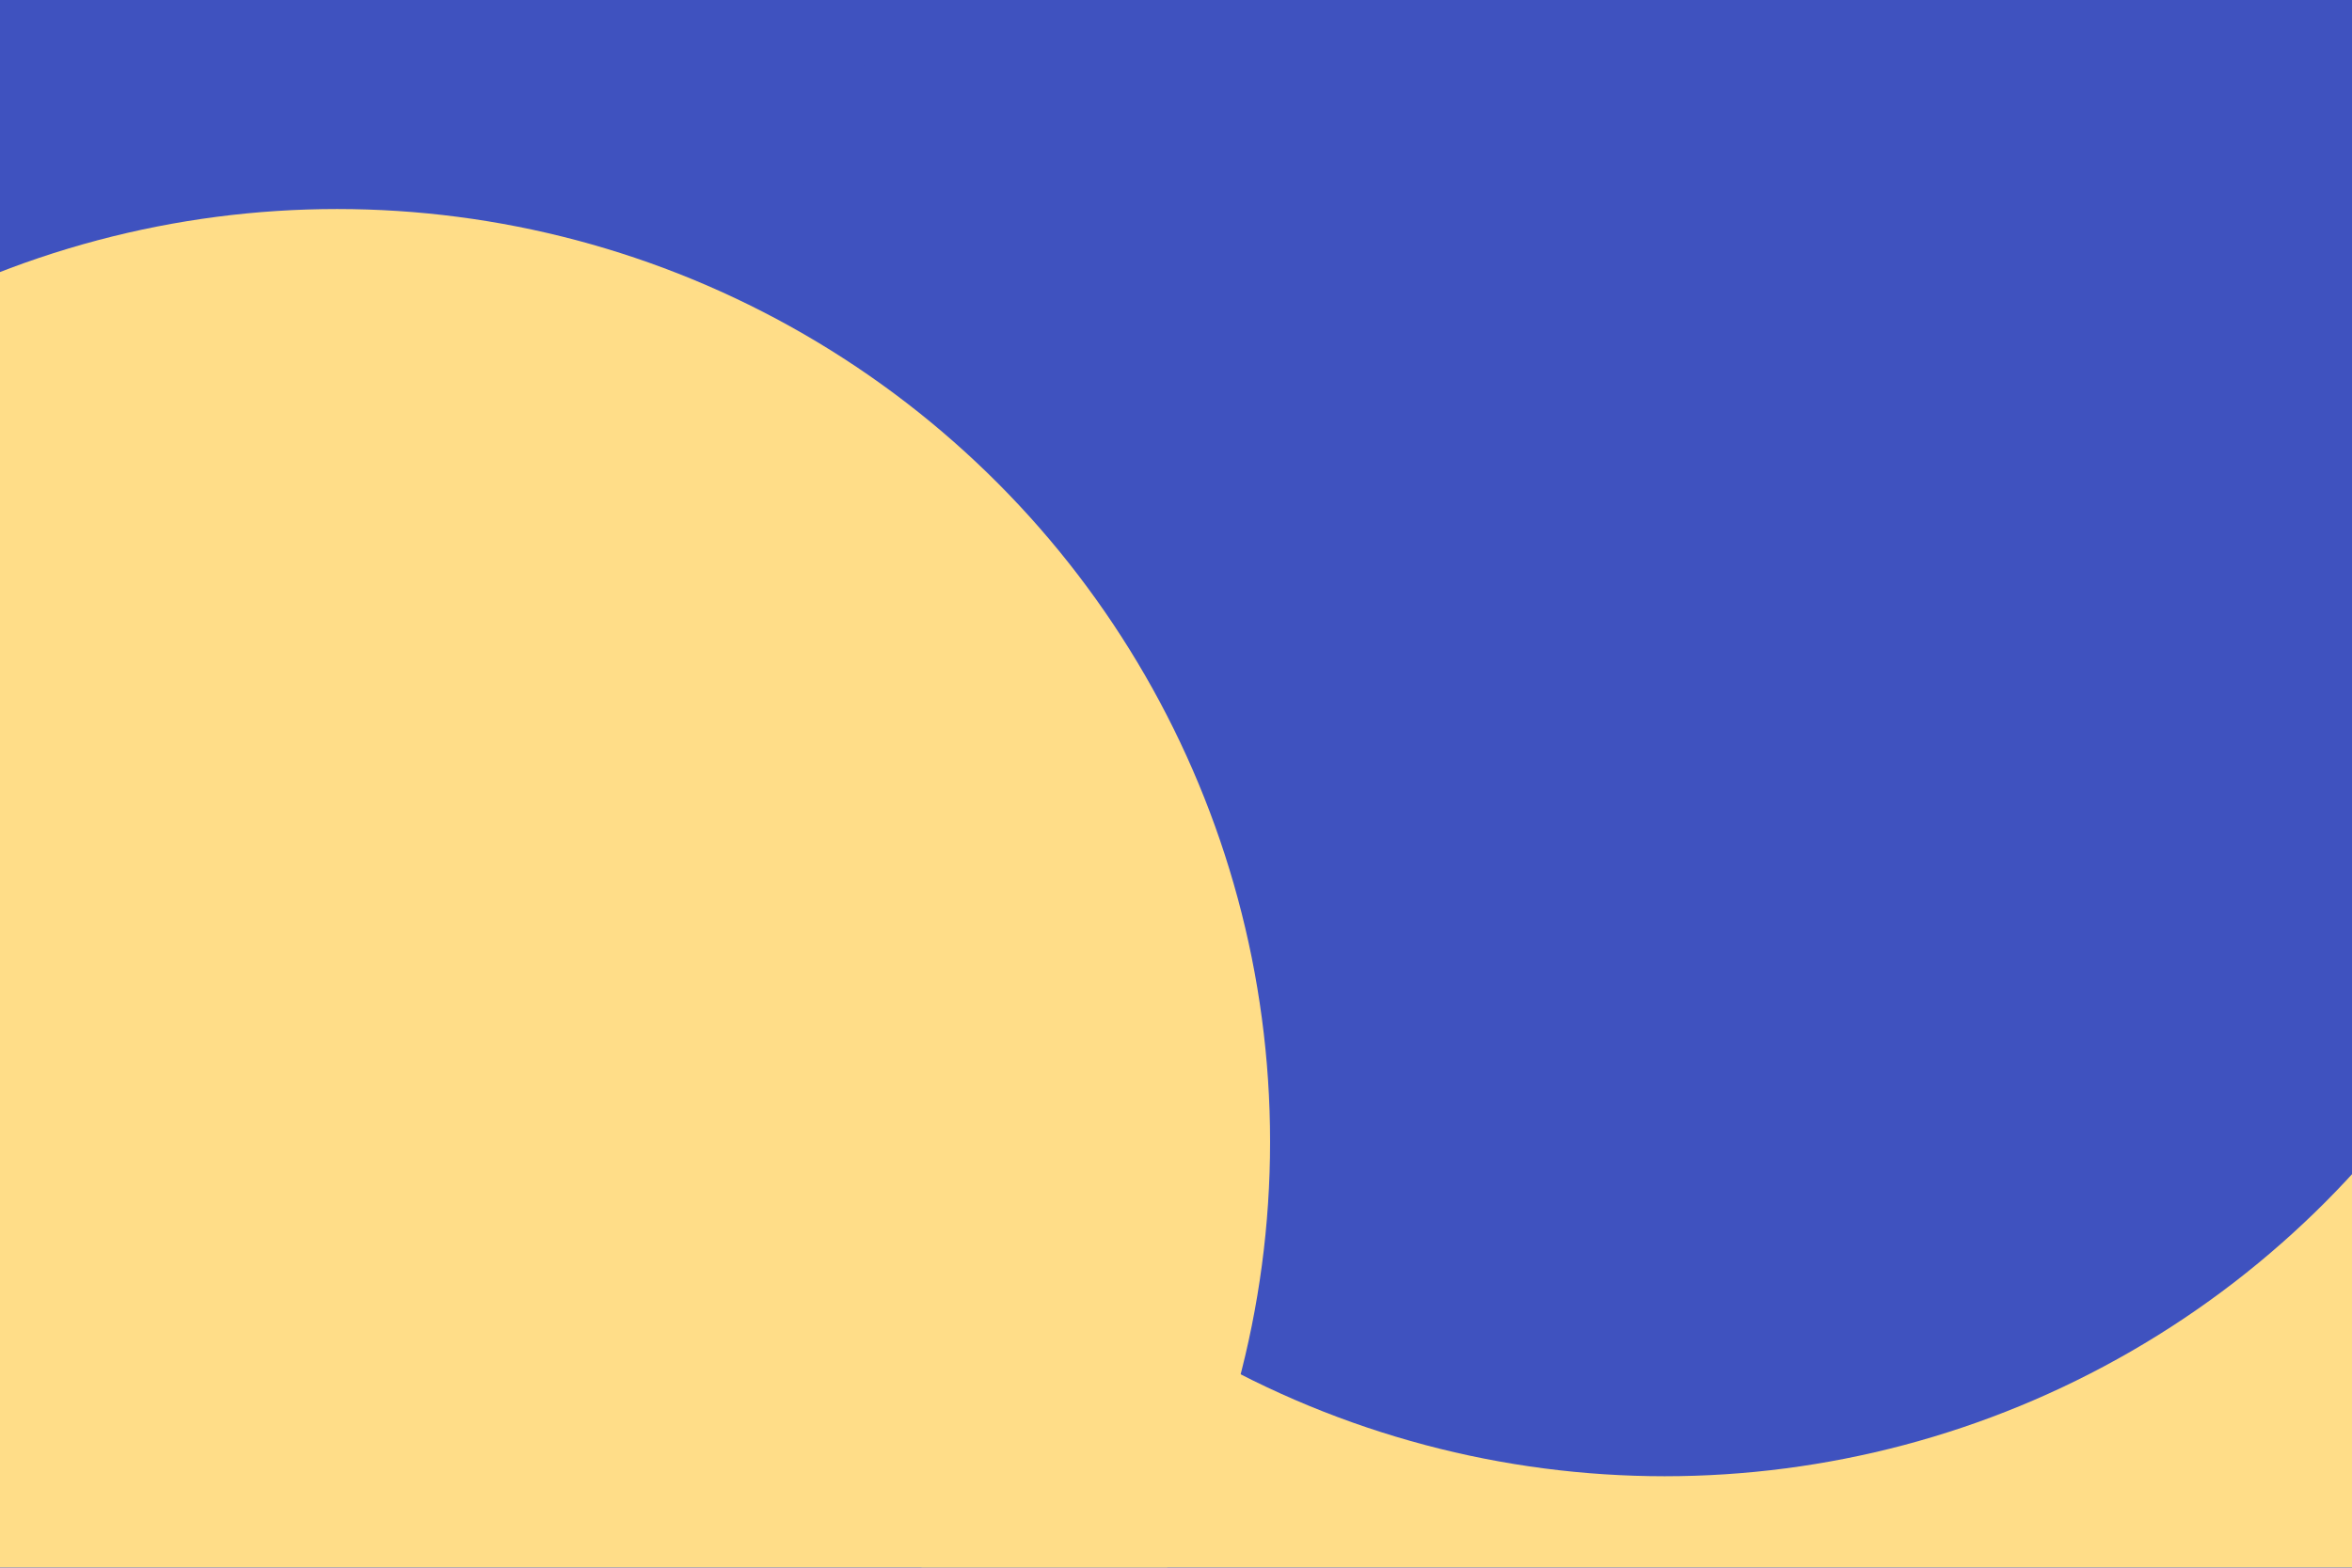 <svg id="visual" viewBox="0 0 900 600" width="900" height="600" xmlns="http://www.w3.org/2000/svg" xmlns:xlink="http://www.w3.org/1999/xlink" version="1.1"><defs><filter id="blur1" x="-10%" y="-10%" width="120%" height="120%"><feFlood flood-opacity="0" result="BackgroundImageFix"></feFlood><feBlend mode="normal" in="SourceGraphic" in2="BackgroundImageFix" result="shape"></feBlend><feGaussianBlur stdDeviation="161" result="effect1_foregroundBlur"></feGaussianBlur></filter></defs><rect width="900" height="600" fill="#3F52BF"></rect><g filter="url(#blur1)"><circle cx="11" cy="59" fill="#FFDD88" r="357"></circle><circle cx="329" cy="122" fill="#3F52BF" r="357"></circle><circle cx="706" cy="549" fill="#FFDD88" r="357"></circle><circle cx="874" cy="24" fill="#FFDD88" r="357"></circle><circle cx="637" cy="208" fill="#3F52BF" r="357"></circle><circle cx="129" cy="437" fill="#FFDD88" r="357"></circle></g></svg>